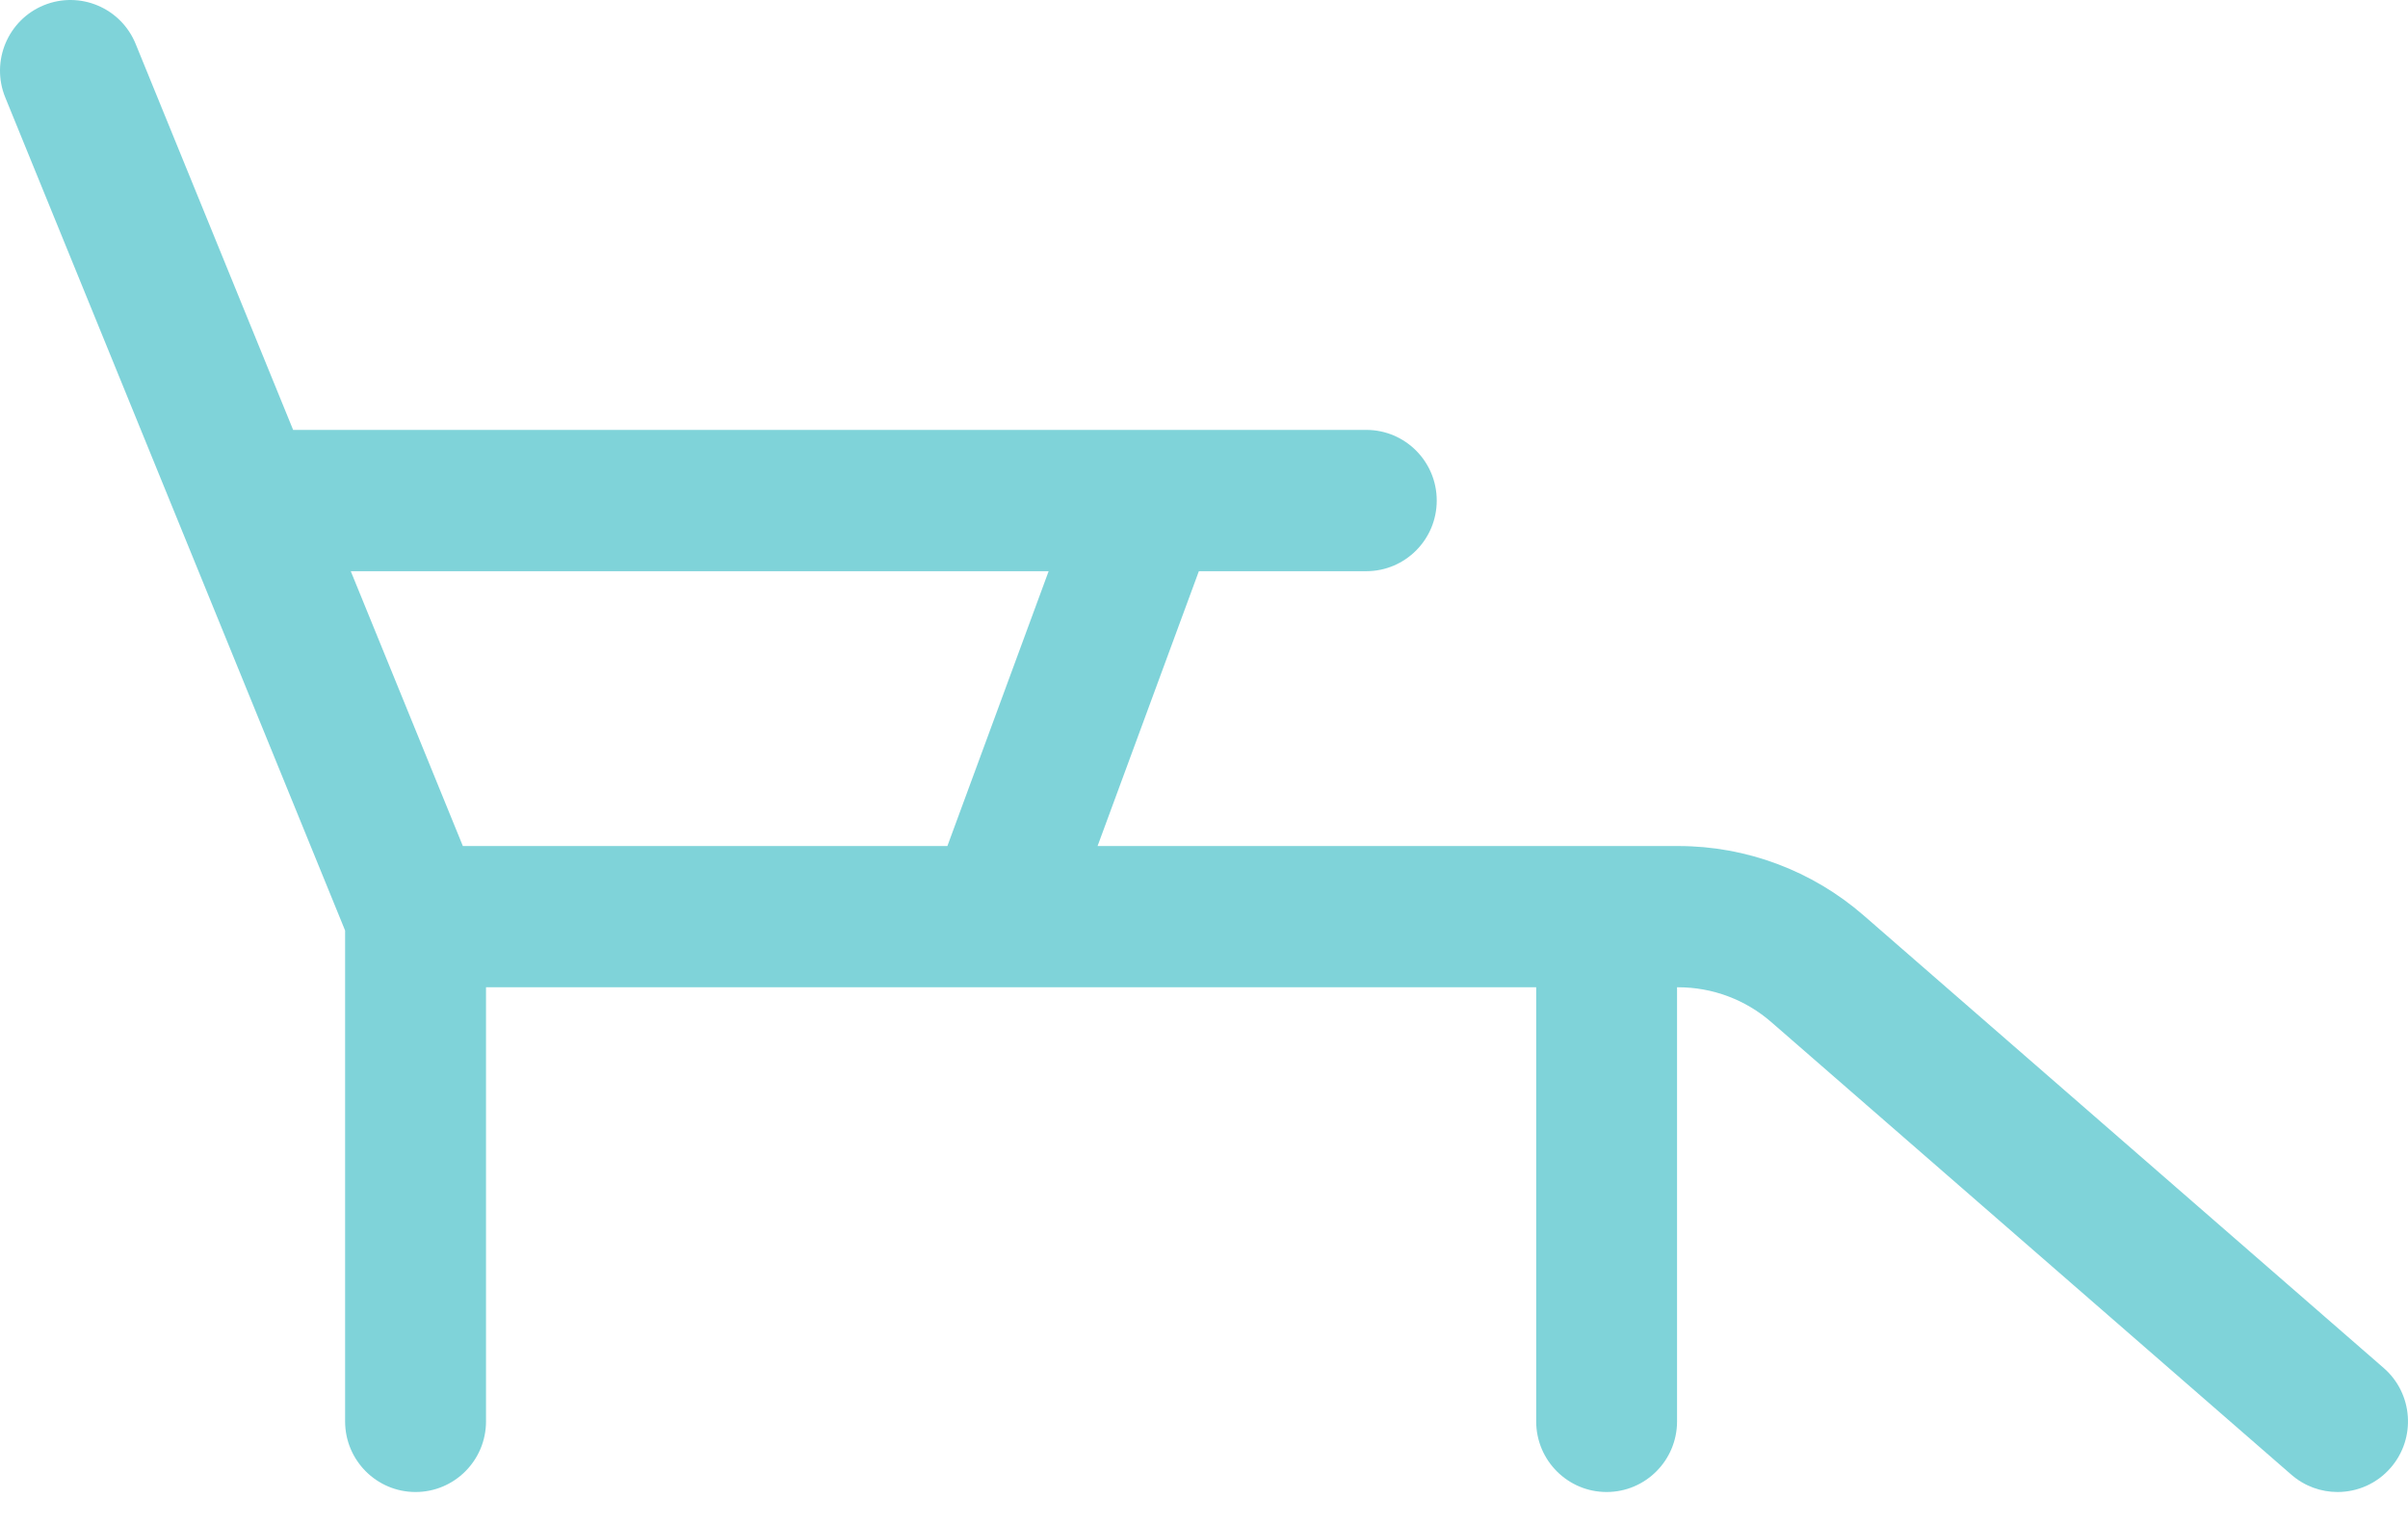 <svg width="60" height="38" viewBox="0 0 60 38" fill="none" xmlns="http://www.w3.org/2000/svg">
<path d="M59.395 34.081L46.437 22.806C45.155 21.691 43.515 21.077 41.819 21.077H27.348L29.872 14.23H34.043C35.013 14.23 35.799 13.442 35.799 12.47C35.799 11.498 35.013 10.71 34.043 10.71H7.304L3.38 1.094C3.013 0.194 1.989 -0.236 1.091 0.131C0.194 0.499 -0.236 1.527 0.131 2.427C2.286 7.708 6.454 17.925 8.599 23.182V35.41C8.599 36.382 9.385 37.17 10.354 37.17C11.324 37.17 12.11 36.382 12.11 35.41V24.596C18.745 24.597 31.645 24.597 38.277 24.596V35.41C38.277 36.382 39.063 37.17 40.032 37.17C41.002 37.17 41.787 36.382 41.787 35.41V24.596H41.819C42.67 24.596 43.493 24.904 44.136 25.464L57.094 36.739C57.426 37.028 57.836 37.17 58.244 37.17C58.735 37.17 59.224 36.965 59.57 36.564C60.206 35.83 60.127 34.718 59.395 34.081ZM26.129 14.23L23.606 21.077H11.533L8.74 14.23H26.129Z" fill="#01A9B4" fill-opacity="0.5"/>
</svg>
